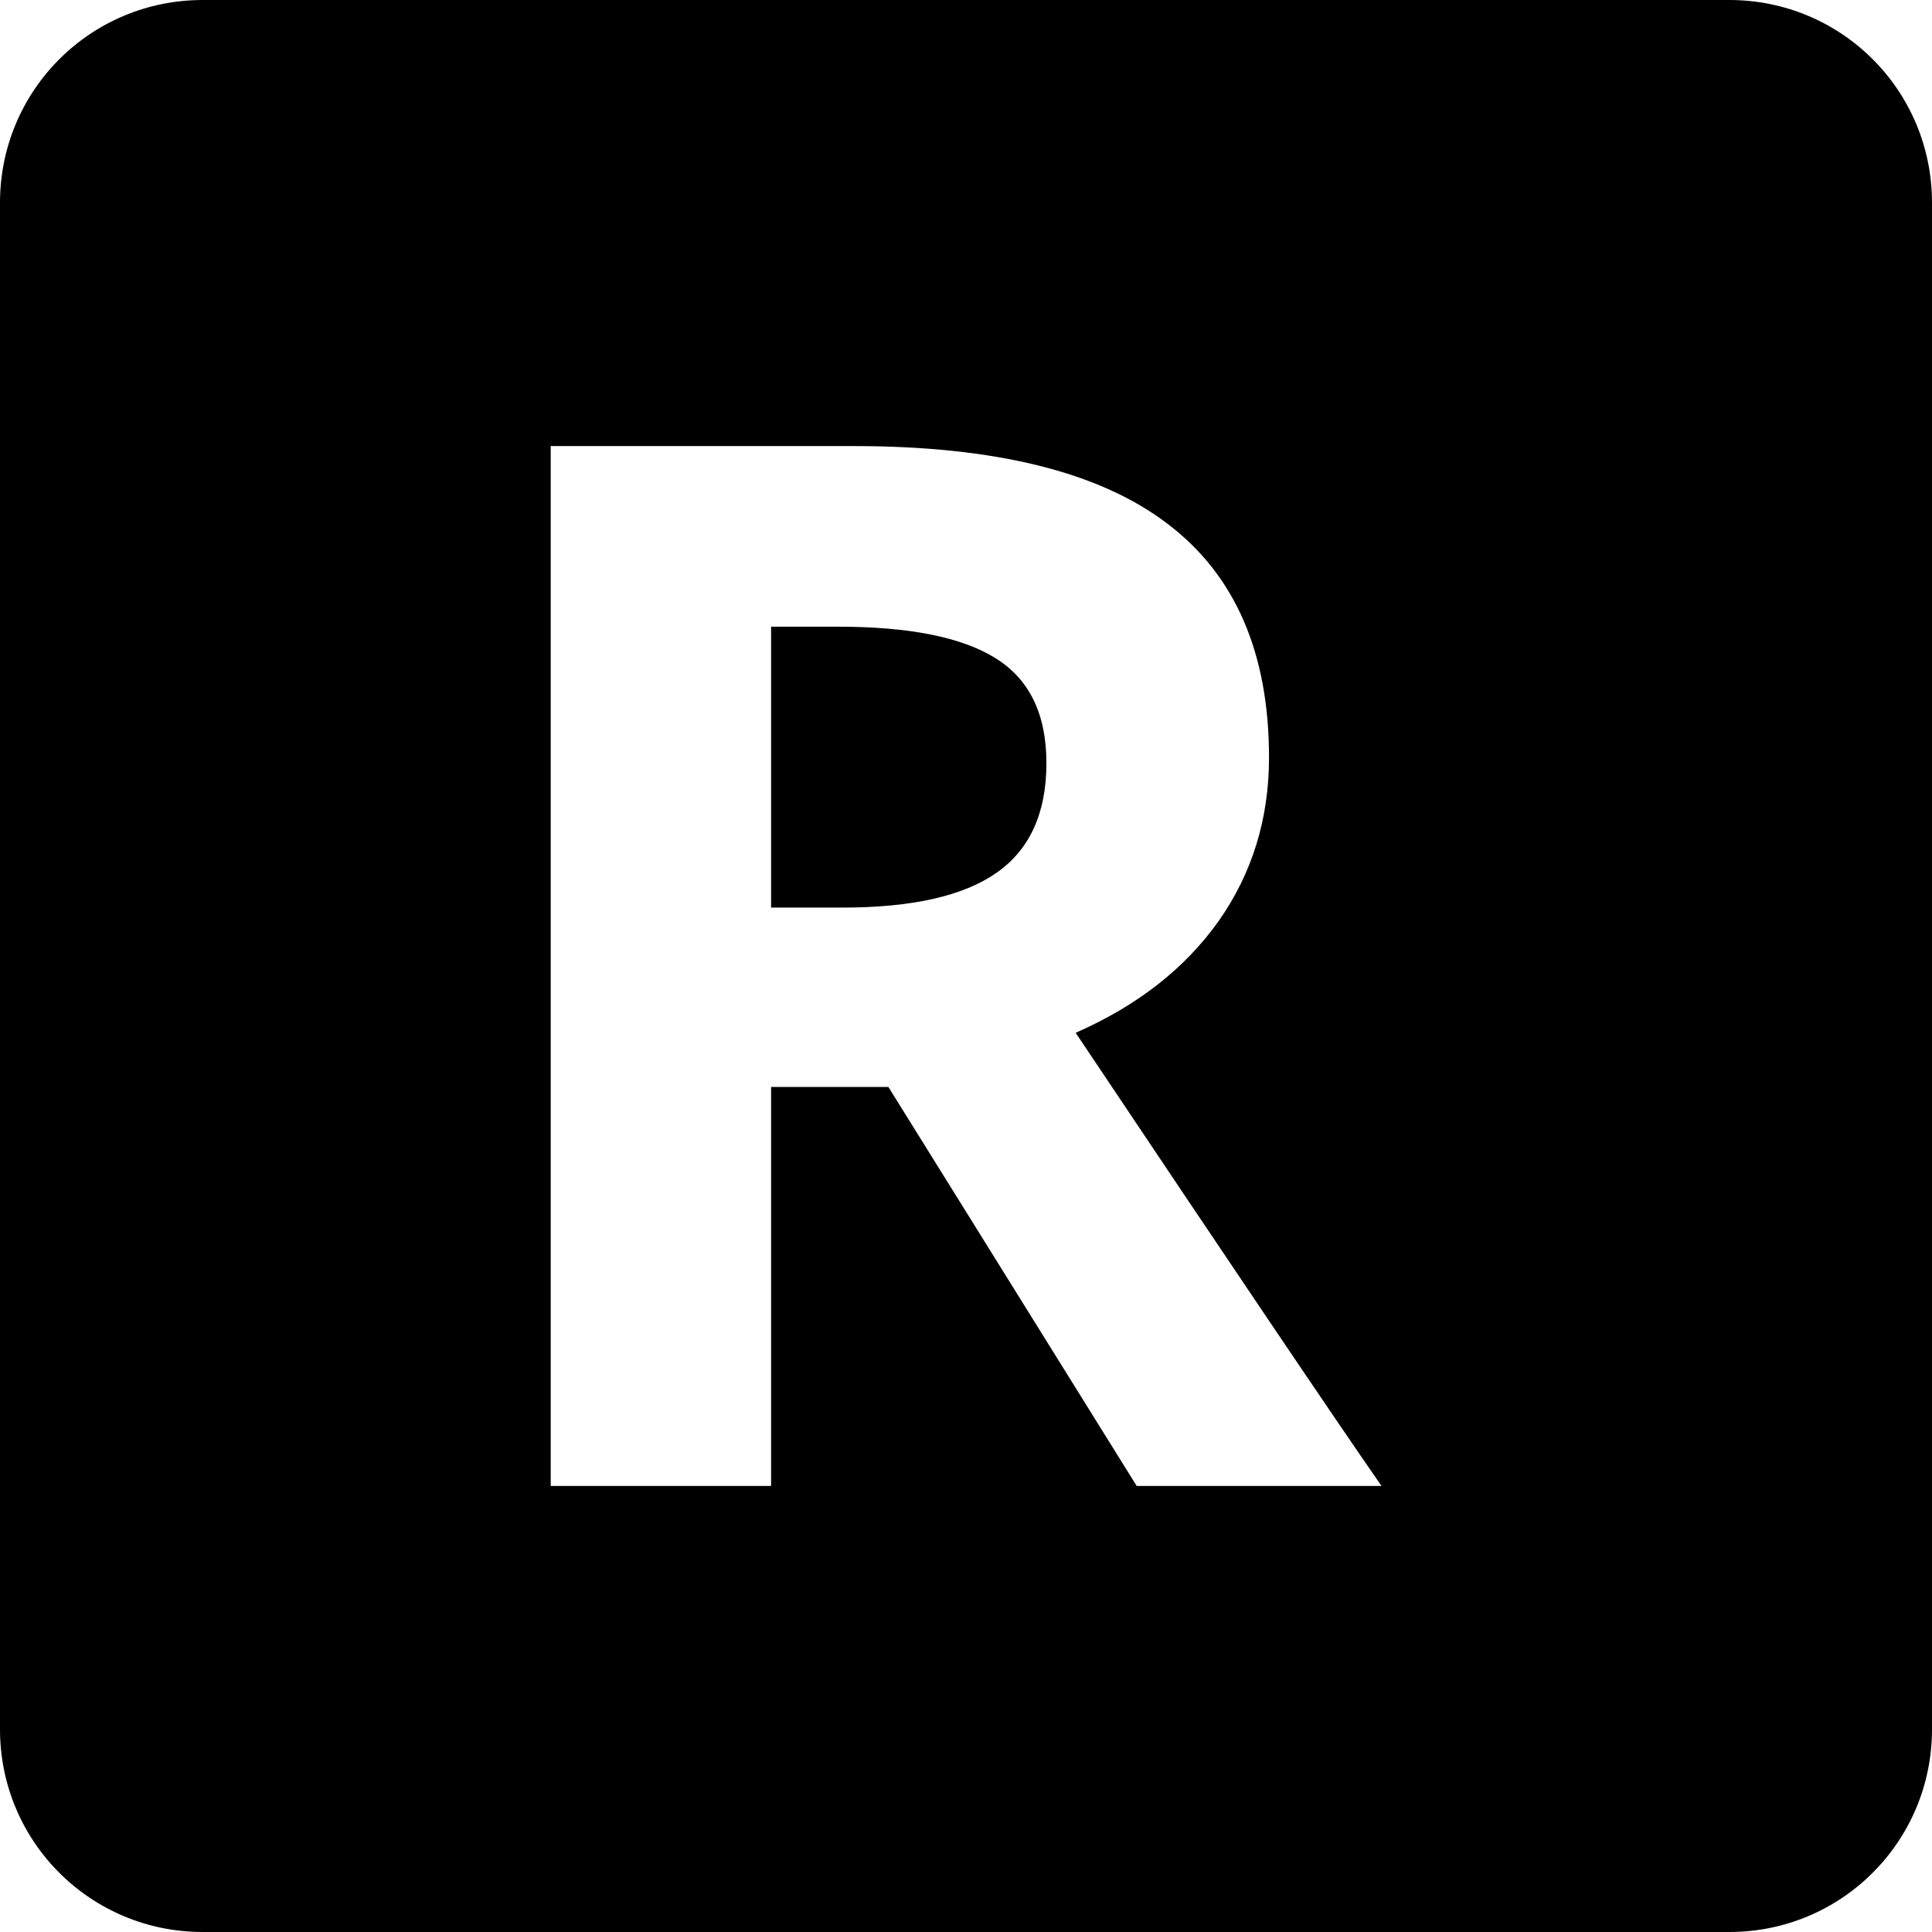 <?xml version="1.0" encoding="UTF-8" standalone="no"?>
<!--
  ~ Copyright Siemens AG, 2019. Part of the SW360 Portal Project.
  ~
  ~ This program and the accompanying materials are made
  ~ available under the terms of the Eclipse Public License 2.0
  ~ which is available at https://www.eclipse.org/legal/epl-2.0/
  ~
  ~ SPDX-License-Identifier: EPL-2.0
  -->
<svg
   xmlns:dc="http://purl.org/dc/elements/1.1/"
   xmlns:cc="http://creativecommons.org/ns#"
   xmlns:rdf="http://www.w3.org/1999/02/22-rdf-syntax-ns#"
   xmlns:svg="http://www.w3.org/2000/svg"
   xmlns="http://www.w3.org/2000/svg"
   xmlns:sodipodi="http://sodipodi.sourceforge.net/DTD/sodipodi-0.dtd"
   xmlns:inkscape="http://www.inkscape.org/namespaces/inkscape"
   version="1.1"
   id="svg4117"
   width="20.014"
   height="20.014"
   viewBox="0 0 20.014 20.014"
   sodipodi:docname="release.svg"
   inkscape:version="0.92.4 5da689c313, 2019-01-14">
  <sodipodi:namedview
     pagecolor="#ffffff"
     bordercolor="#666666"
     borderopacity="1"
     objecttolerance="10"
     gridtolerance="10"
     guidetolerance="10"
     inkscape:pageopacity="0"
     inkscape:pageshadow="2"
     inkscape:window-width="1916"
     inkscape:window-height="1034"
     id="namedview5255"
     showgrid="false"
     showguides="true"
     inkscape:guide-bbox="true"
     inkscape:zoom="11.791748"
     inkscape:cx="-8.2684942"
     inkscape:cy="10.006998"
     inkscape:window-x="0"
     inkscape:window-y="44"
     inkscape:window-maximized="0"
     inkscape:current-layer="svg4117" />
  <defs
     id="defs4121" />
  <g
     aria-label="i"
     transform="matrix(1.629,0,0,1.236,29.797,-13.308)"
     style="font-style:normal;font-variant:normal;font-weight:normal;font-stretch:normal;font-size:11.875px;line-height:25px;font-family:serif;-inkscape-font-specification:serif;letter-spacing:0px;word-spacing:0px;fill:#000000;fill-opacity:1;stroke:none;stroke-width:0.705px;stroke-linecap:butt;stroke-linejoin:miter;stroke-opacity:1"
     id="flowRoot993" />
  <path
     style="opacity:1;fill:#000000;fill-opacity:1;stroke:#000000;stroke-width:0;stroke-linecap:butt;stroke-linejoin:miter;stroke-miterlimit:4;stroke-dasharray:none;stroke-dashoffset:0;stroke-opacity:1"
     d="M 2.1 0 C 0.937 2.9605947e-16 0 0.937 0 2.1 L 0 17.914 C 2.9605947e-16 19.077 0.937 20.014 2.1 20.014 L 17.914 20.014 C 19.077 20.014 20.014 19.077 20.014 17.914 L 20.014 2.1 C 20.014 0.937 19.077 0 17.914 0 L 2.1 0 z M 5.705 4.621 L 8.844 4.621 C 10.307 4.621 11.389 4.888 12.092 5.424 C 12.794 5.954 13.146 6.762 13.146 7.848 C 13.146 8.481 12.972 9.047 12.623 9.543 C 12.274 10.034 11.781 10.419 11.143 10.699 C 12.764 13.121 13.819 14.685 14.311 15.393 L 11.775 15.393 L 9.203 11.26 L 7.988 11.26 L 7.988 15.393 L 5.705 15.393 L 5.705 4.621 z M 7.988 6.492 L 7.988 9.402 L 8.725 9.402 C 9.447 9.402 9.98 9.282 10.324 9.041 C 10.668 8.8 10.84 8.422 10.84 7.906 C 10.84 7.395 10.662 7.033 10.309 6.816 C 9.96 6.6 9.418 6.492 8.682 6.492 L 7.988 6.492 z "
     id="rect1055" />
  <g
     aria-label="R"
     transform="matrix(1.271,0,0,1.271,17.953,-4.695)"
     style="font-style:normal;font-variant:normal;font-weight:bold;font-stretch:normal;font-size:11.875px;line-height:25px;font-family:sans-serif;-inkscape-font-specification:'sans-serif, Bold';font-variant-ligatures:normal;font-variant-caps:normal;font-variant-numeric:normal;font-feature-settings:normal;text-align:start;letter-spacing:0px;word-spacing:0px;writing-mode:lr-tb;text-anchor:start;fill:#ffffff;fill-opacity:1;stroke:none;stroke-width:0.787px;stroke-linecap:butt;stroke-linejoin:miter;stroke-opacity:1"
     id="flowRoot1057" />
</svg>
